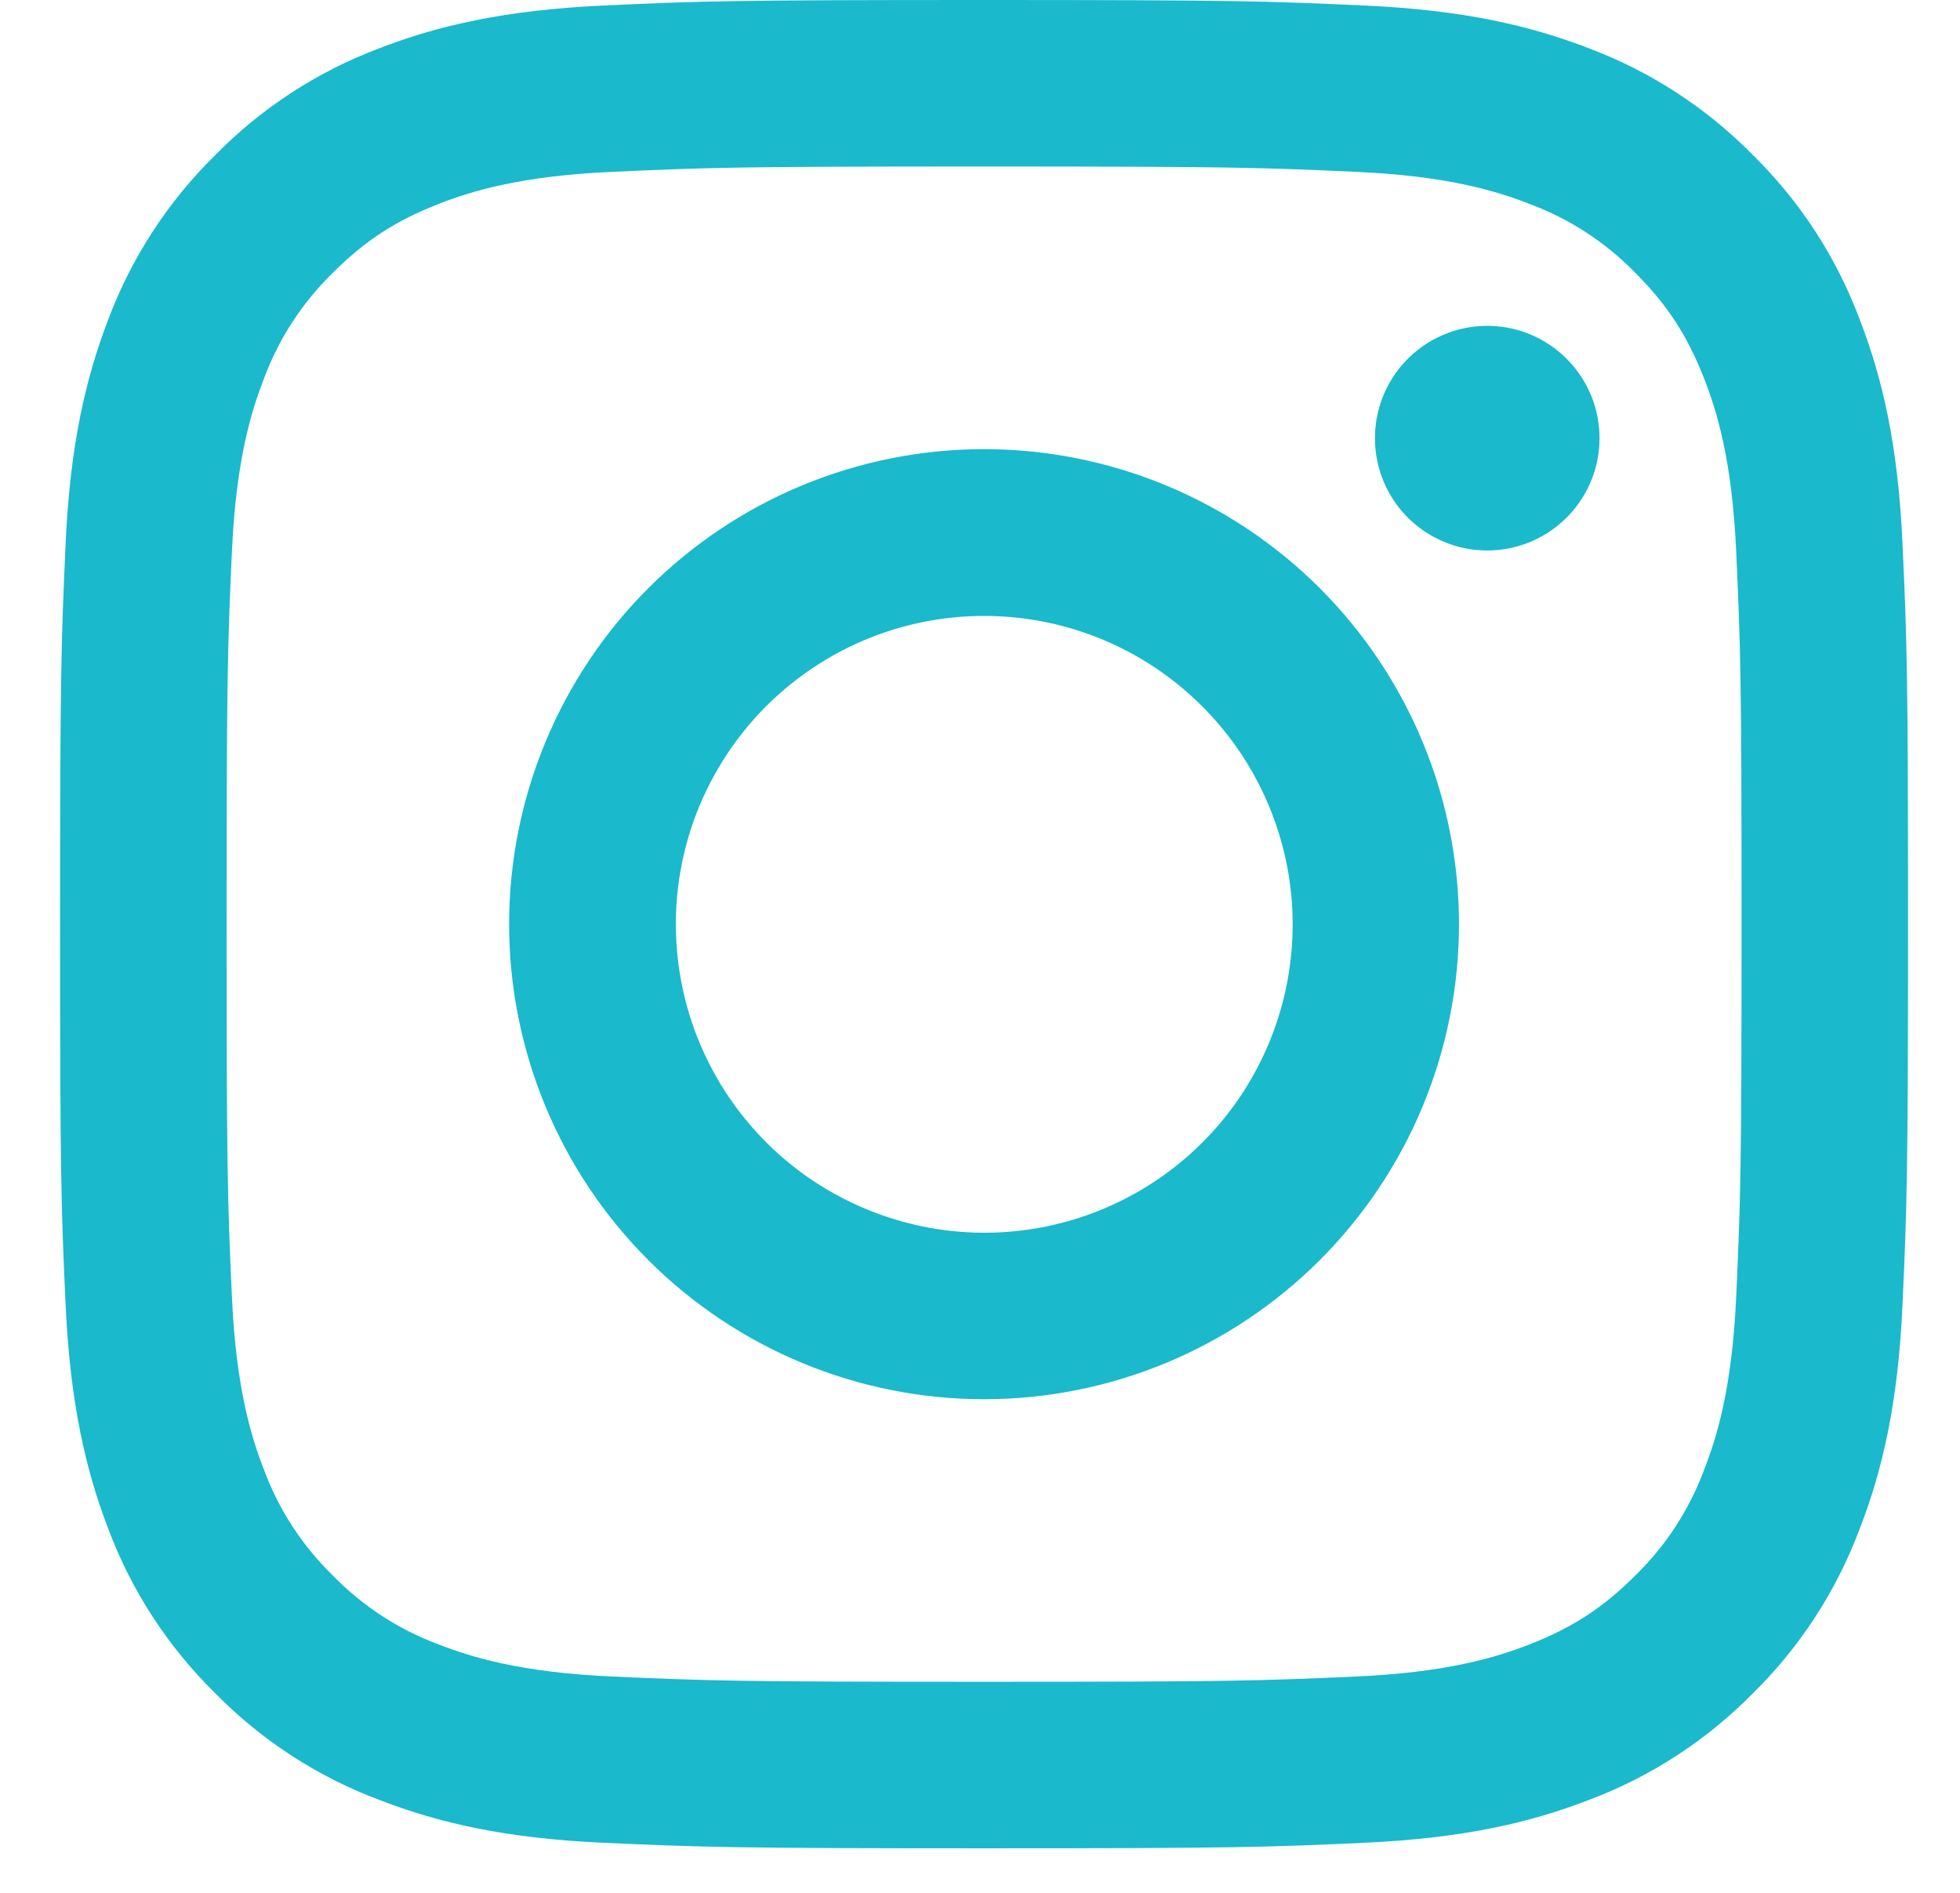<svg width="29" height="28" viewBox="0 0 29 28" fill="none" xmlns="http://www.w3.org/2000/svg">
<path fill-rule="evenodd" clip-rule="evenodd" d="M8.924 0.082C10.382 0.015 10.847 0 14.56 0C18.274 0 18.738 0.016 20.195 0.082C21.651 0.148 22.646 0.38 23.516 0.717C24.427 1.061 25.253 1.599 25.937 2.295C26.633 2.978 27.169 3.803 27.512 4.715C27.851 5.585 28.082 6.579 28.149 8.033C28.216 9.494 28.231 9.958 28.231 13.671C28.231 17.384 28.215 17.849 28.149 19.307C28.083 20.761 27.851 21.755 27.512 22.625C27.169 23.537 26.632 24.364 25.937 25.047C25.253 25.743 24.427 26.28 23.516 26.623C22.646 26.961 21.651 27.192 20.197 27.259C18.738 27.326 18.274 27.341 14.56 27.341C10.847 27.341 10.382 27.325 8.924 27.259C7.47 27.194 6.476 26.961 5.606 26.623C4.693 26.28 3.867 25.742 3.184 25.047C2.488 24.364 1.95 23.538 1.606 22.626C1.27 21.756 1.039 20.762 0.971 19.308C0.904 17.848 0.889 17.383 0.889 13.671C0.889 9.957 0.906 9.492 0.971 8.036C1.037 6.579 1.27 5.585 1.606 4.715C1.95 3.803 2.489 2.977 3.185 2.294C3.867 1.599 4.693 1.061 5.605 0.717C6.474 0.38 7.469 0.149 8.923 0.082H8.924ZM20.084 2.543C18.643 2.477 18.21 2.463 14.56 2.463C10.91 2.463 10.477 2.477 9.036 2.543C7.702 2.604 6.979 2.826 6.497 3.014C5.859 3.262 5.403 3.557 4.925 4.035C4.471 4.477 4.122 5.014 3.903 5.607C3.716 6.09 3.493 6.813 3.432 8.146C3.366 9.588 3.353 10.021 3.353 13.671C3.353 17.321 3.366 17.753 3.432 19.195C3.493 20.528 3.716 21.252 3.903 21.734C4.122 22.327 4.471 22.865 4.925 23.306C5.366 23.76 5.904 24.109 6.497 24.328C6.979 24.515 7.702 24.738 9.036 24.799C10.477 24.864 10.909 24.878 14.56 24.878C18.211 24.878 18.643 24.864 20.084 24.799C21.418 24.738 22.141 24.515 22.623 24.328C23.261 24.079 23.717 23.785 24.195 23.306C24.649 22.865 24.998 22.327 25.217 21.734C25.405 21.252 25.627 20.528 25.688 19.195C25.754 17.753 25.768 17.321 25.768 13.671C25.768 10.021 25.754 9.588 25.688 8.146C25.627 6.813 25.405 6.09 25.217 5.607C24.968 4.97 24.674 4.514 24.195 4.035C23.754 3.582 23.217 3.233 22.623 3.014C22.141 2.826 21.418 2.604 20.084 2.543ZM12.814 17.885C13.789 18.291 14.875 18.346 15.886 18.04C16.897 17.734 17.771 17.087 18.358 16.209C18.944 15.331 19.208 14.276 19.104 13.225C18.999 12.174 18.533 11.191 17.785 10.446C17.308 9.969 16.732 9.604 16.097 9.377C15.462 9.15 14.784 9.067 14.113 9.133C13.442 9.199 12.794 9.413 12.216 9.76C11.638 10.107 11.143 10.577 10.769 11.138C10.394 11.698 10.148 12.335 10.049 13.002C9.95 13.669 10.001 14.35 10.196 14.995C10.392 15.64 10.728 16.234 11.181 16.734C11.633 17.234 12.191 17.627 12.814 17.885ZM9.591 8.702C10.244 8.05 11.018 7.532 11.871 7.179C12.724 6.826 13.637 6.644 14.56 6.644C15.483 6.644 16.397 6.826 17.249 7.179C18.102 7.532 18.876 8.05 19.529 8.702C20.181 9.355 20.699 10.129 21.052 10.982C21.405 11.834 21.587 12.748 21.587 13.671C21.587 14.594 21.405 15.507 21.052 16.36C20.699 17.212 20.181 17.987 19.529 18.639C18.211 19.957 16.424 20.698 14.56 20.698C12.697 20.698 10.909 19.957 9.591 18.639C8.274 17.322 7.533 15.534 7.533 13.671C7.533 11.807 8.274 10.02 9.591 8.702ZM23.145 7.69C23.307 7.538 23.436 7.354 23.526 7.151C23.616 6.948 23.663 6.728 23.666 6.506C23.67 6.284 23.628 6.063 23.545 5.857C23.461 5.651 23.337 5.464 23.18 5.307C23.023 5.15 22.836 5.026 22.63 4.942C22.424 4.858 22.203 4.817 21.981 4.82C21.759 4.824 21.539 4.871 21.336 4.961C21.132 5.05 20.949 5.18 20.796 5.342C20.5 5.656 20.337 6.074 20.344 6.506C20.35 6.938 20.524 7.351 20.83 7.657C21.136 7.962 21.549 8.137 21.981 8.143C22.413 8.149 22.831 7.987 23.145 7.69Z" fill="#1AB9CC"/>
</svg>
